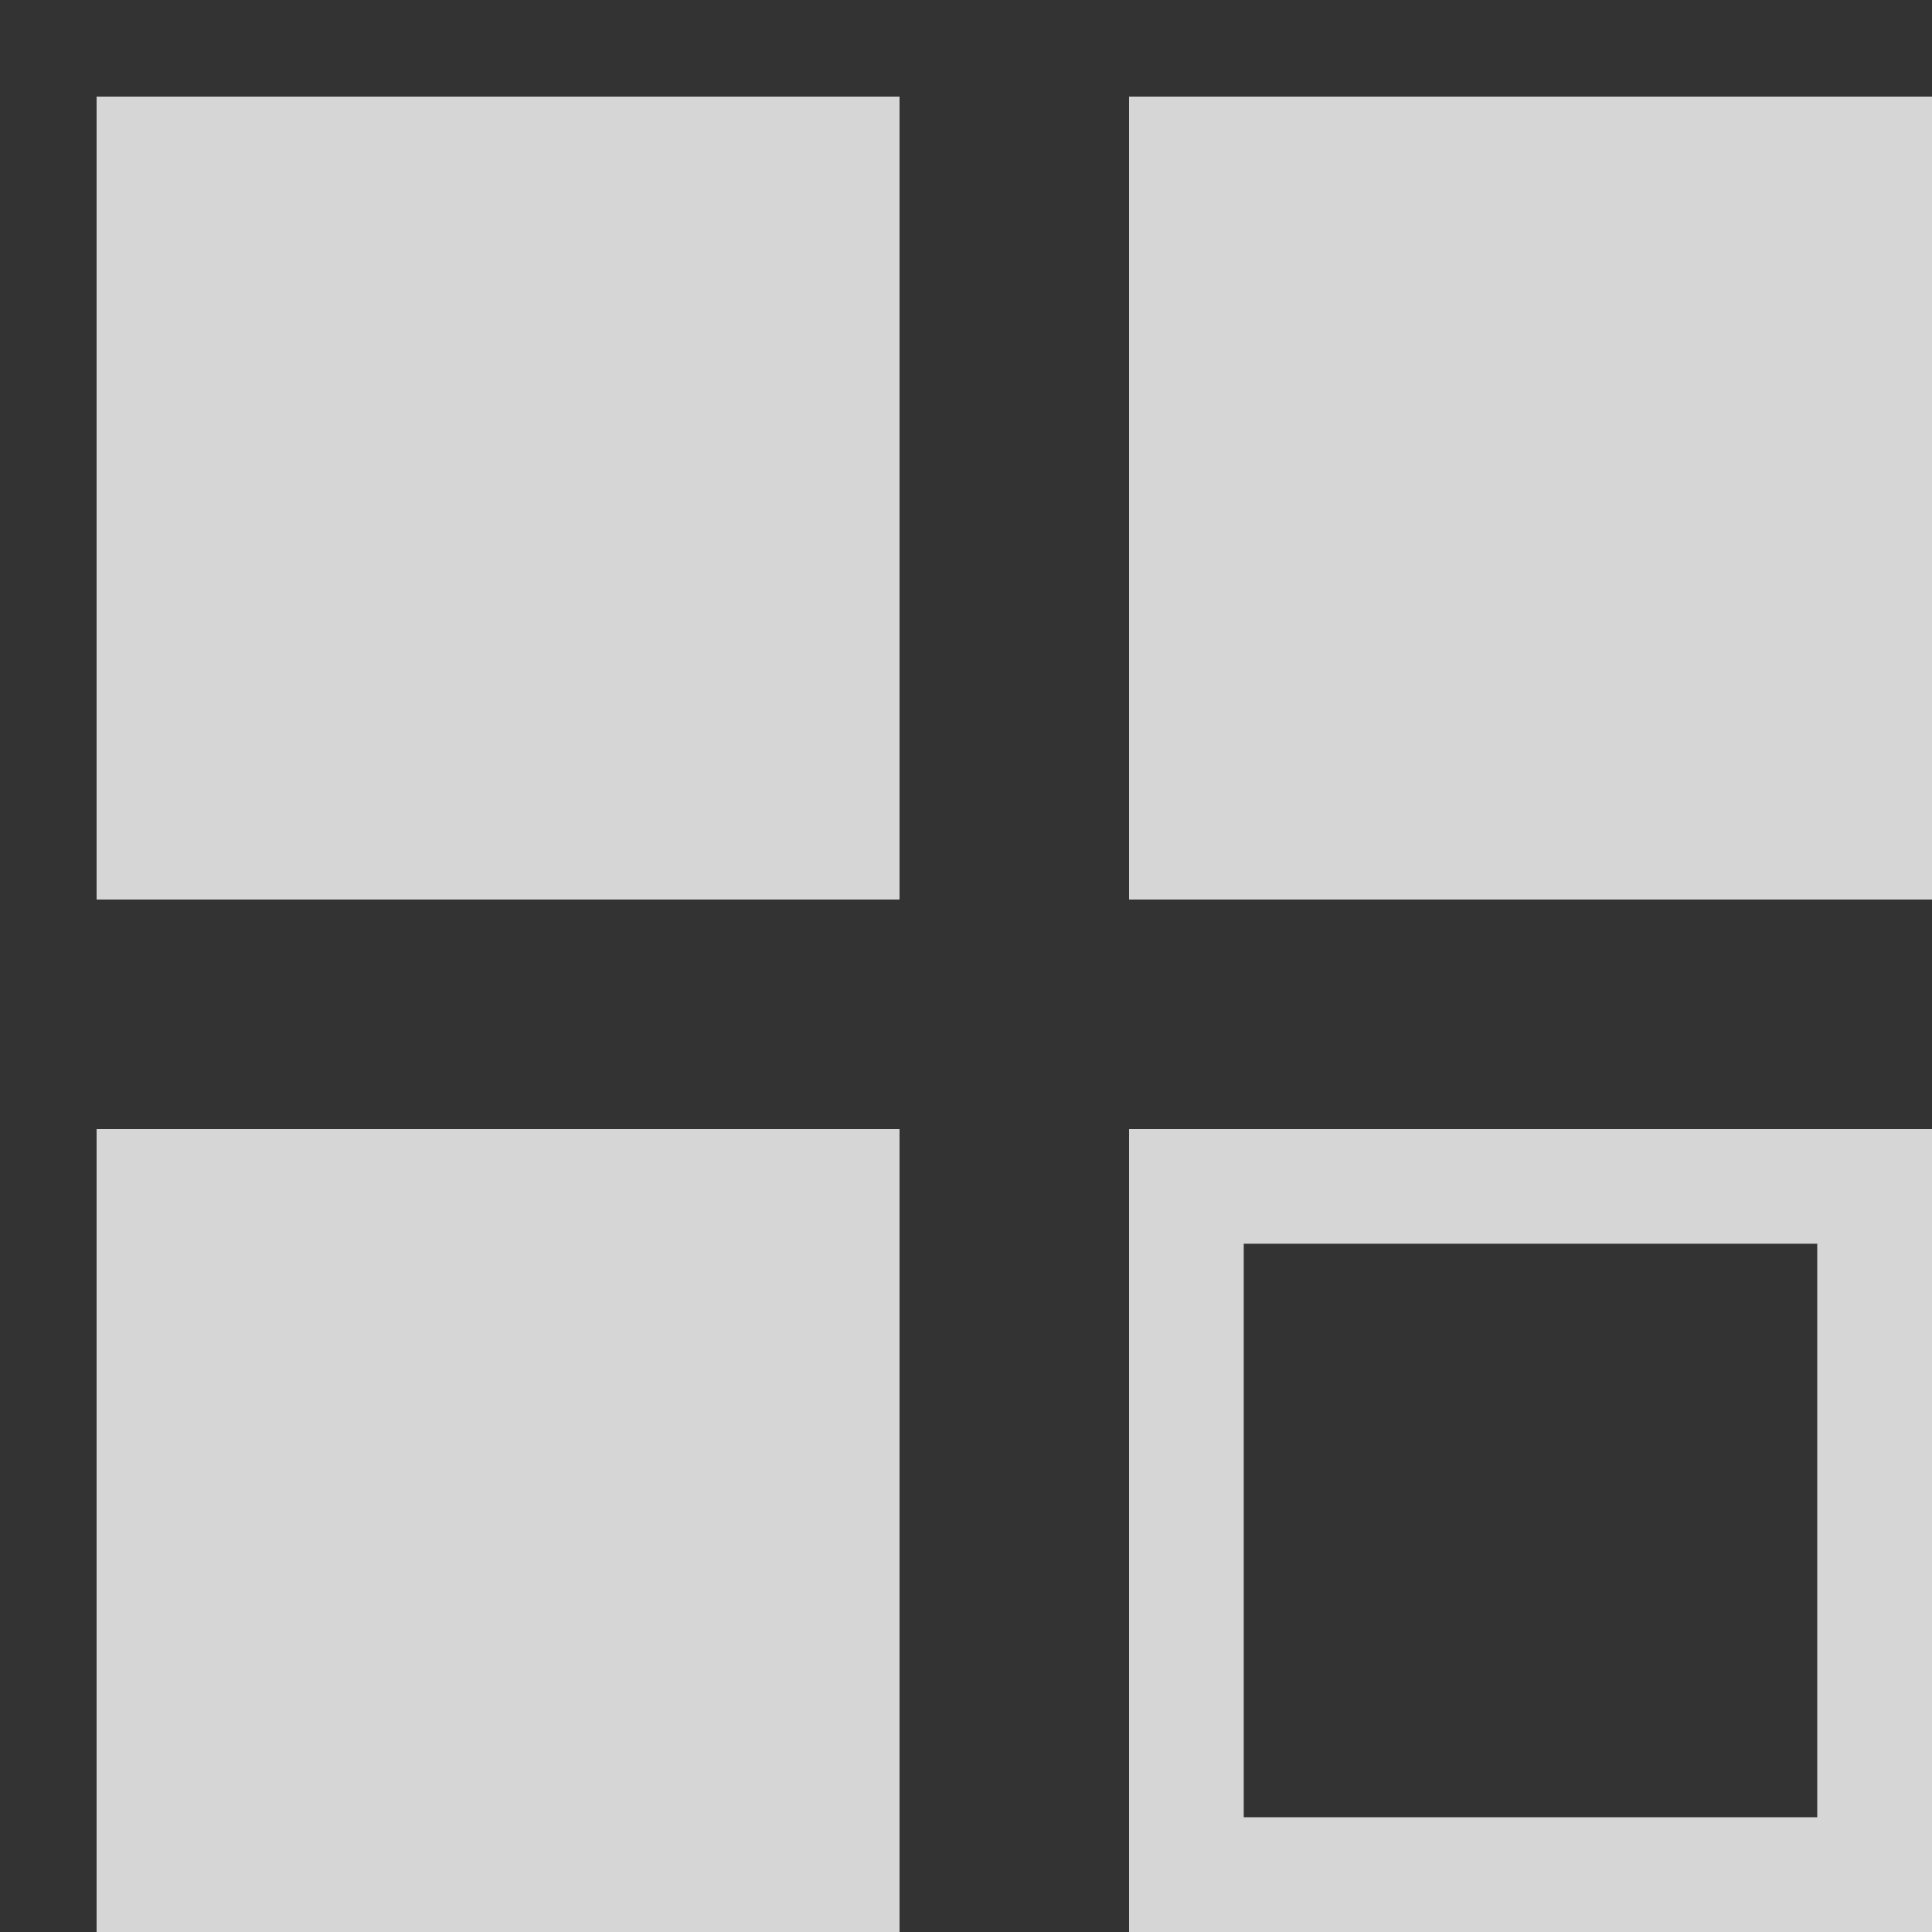 <svg width="20" height="20" viewBox="0 0 20 20" fill="none" xmlns="http://www.w3.org/2000/svg">
<rect x="0" y="0" width="20" height="20" fill="#333333" stroke="none"/>
<g opacity="0.8">
<path d="M11.688 20V11.688H20V20H11.688ZM18.812 12.875H15.844H12.875V18.812H18.812V12.875ZM11.688 1H20V9.312H11.688V1ZM1 11.688H9.312V20H1V11.688ZM1 1H9.312V9.312H1V1Z" fill="white"/>
</g>
</svg>
